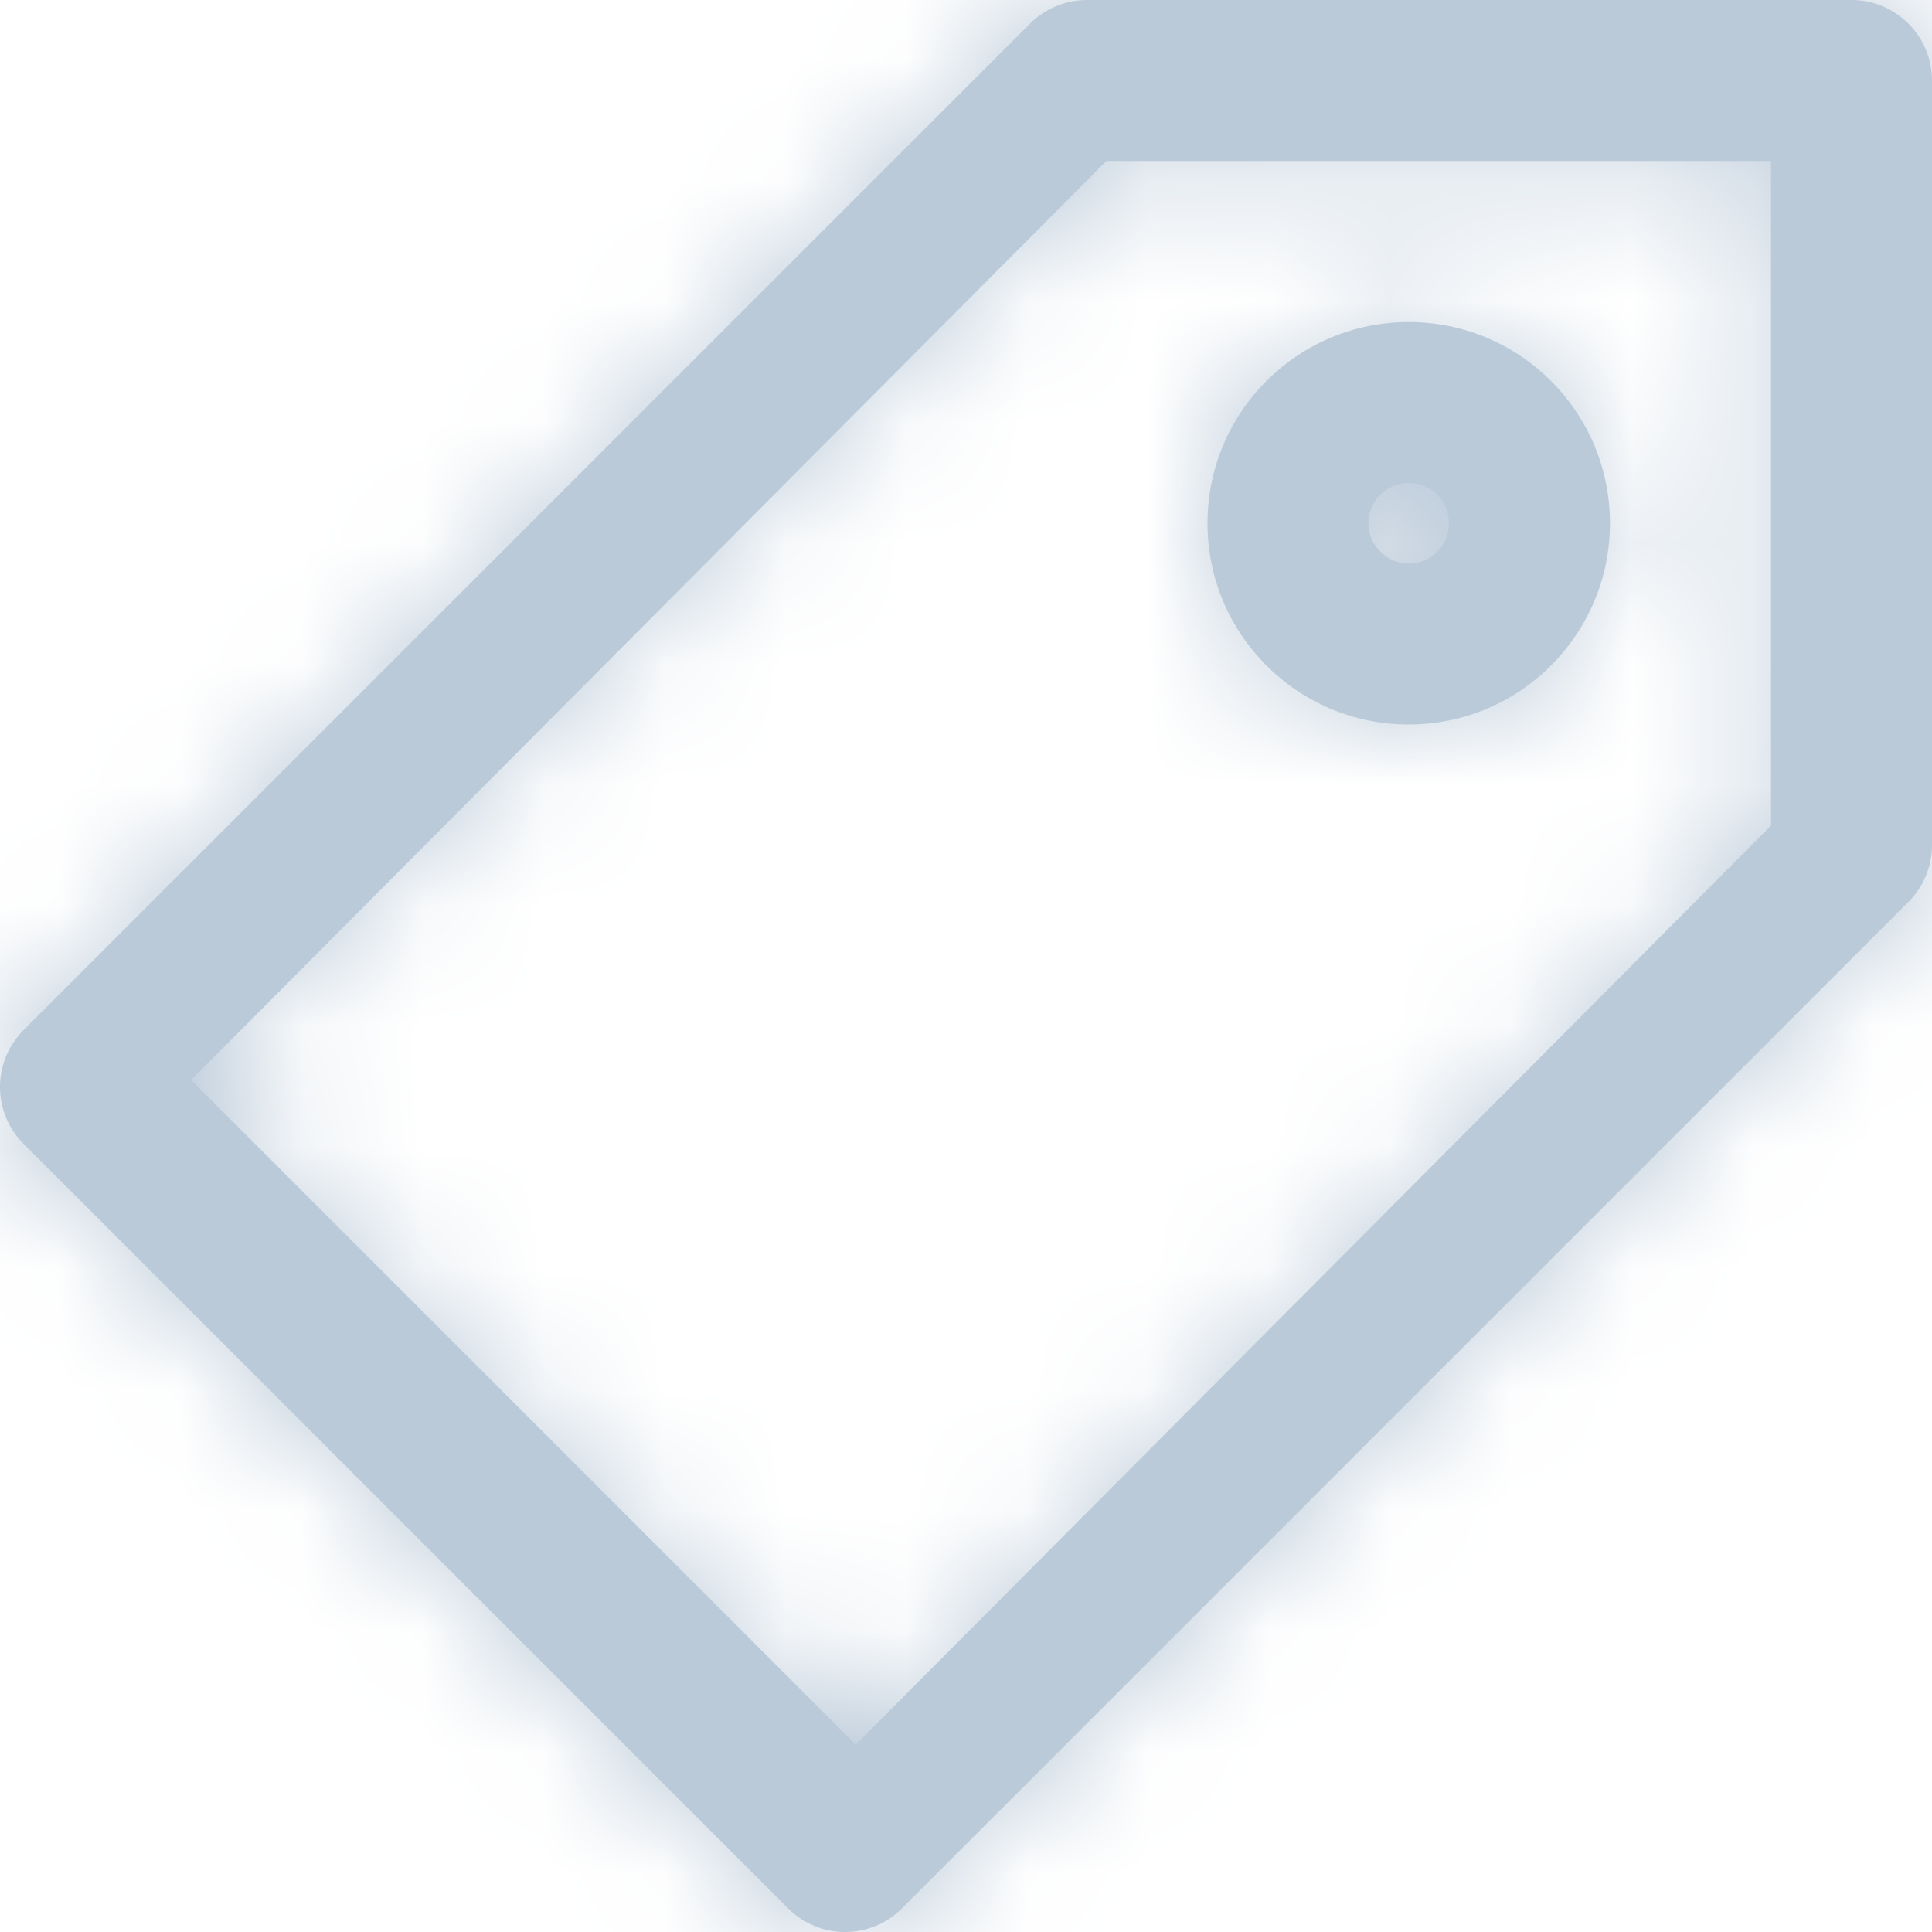 <?xml version="1.0" encoding="UTF-8"?>
<svg width="16px" height="16px" viewBox="0 0 16 16" version="1.1" xmlns="http://www.w3.org/2000/svg" xmlns:xlink="http://www.w3.org/1999/xlink">
    <!-- Generator: Sketch 51.2 (57519) - http://www.bohemiancoding.com/sketch -->
    <title>tag</title>
    <desc>Created with Sketch.</desc>
    <defs>
        <path d="M14.667,6.837 L7.087,14.448 L1.583,8.944 L9.163,1.333 L14.667,1.333 L14.667,6.837 Z M15.333,0 C15.702,0 16,0.299 16,0.667 L16,7.001 C15.999,7.178 15.929,7.347 15.803,7.471 L7.468,15.806 C7.208,16.065 6.788,16.065 6.528,15.806 L0.194,9.472 C-0.065,9.211 -0.065,8.792 0.194,8.532 L8.529,0.197 C8.653,0.071 8.822,0.001 8.999,0 L15.333,0 Z M11.667,4 C11.483,4 11.333,4.149 11.333,4.333 C11.333,4.517 11.483,4.667 11.667,4.667 C11.851,4.667 12,4.517 12,4.333 C12,4.149 11.851,4 11.667,4 Z M11.666,6 C12.587,6 13.333,5.253 13.333,4.333 C13.333,3.413 12.587,2.667 11.666,2.667 C10.746,2.667 10,3.413 10,4.333 C10,5.253 10.746,6 11.666,6" id="path-1"></path>
    </defs>
    <g id="Icons" stroke="none" stroke-width="1" fill="none" fill-rule="evenodd">
        <g transform="translate(-276, -712)" id="General-icons-16x16">
            <g transform="translate(42, 615)">
                <g id="Icons" transform="translate(0, 48)">
                    <g id="general-icons-24x24/icon-tag" transform="translate(234, 49)">
                        <g id="Fill-4-+-colors/ce-grey-light-Mask">
                            <mask id="mask-2" fill="white">
                                <use xlink:href="#path-1"></use>
                            </mask>
                            <use id="Mask" fill="#BBCAD9" xlink:href="#path-1"></use>
                            <g id="colors/ce-grey-light" mask="url(#mask-2)" fill="#BBCAD9">
                                <g transform="translate(-20.667, -14)">
                                    <rect x="0" y="0" width="61" height="61"></rect>
                                </g>
                            </g>
                        </g>
                    </g>
                </g>
            </g>
        </g>
    </g>
</svg>
